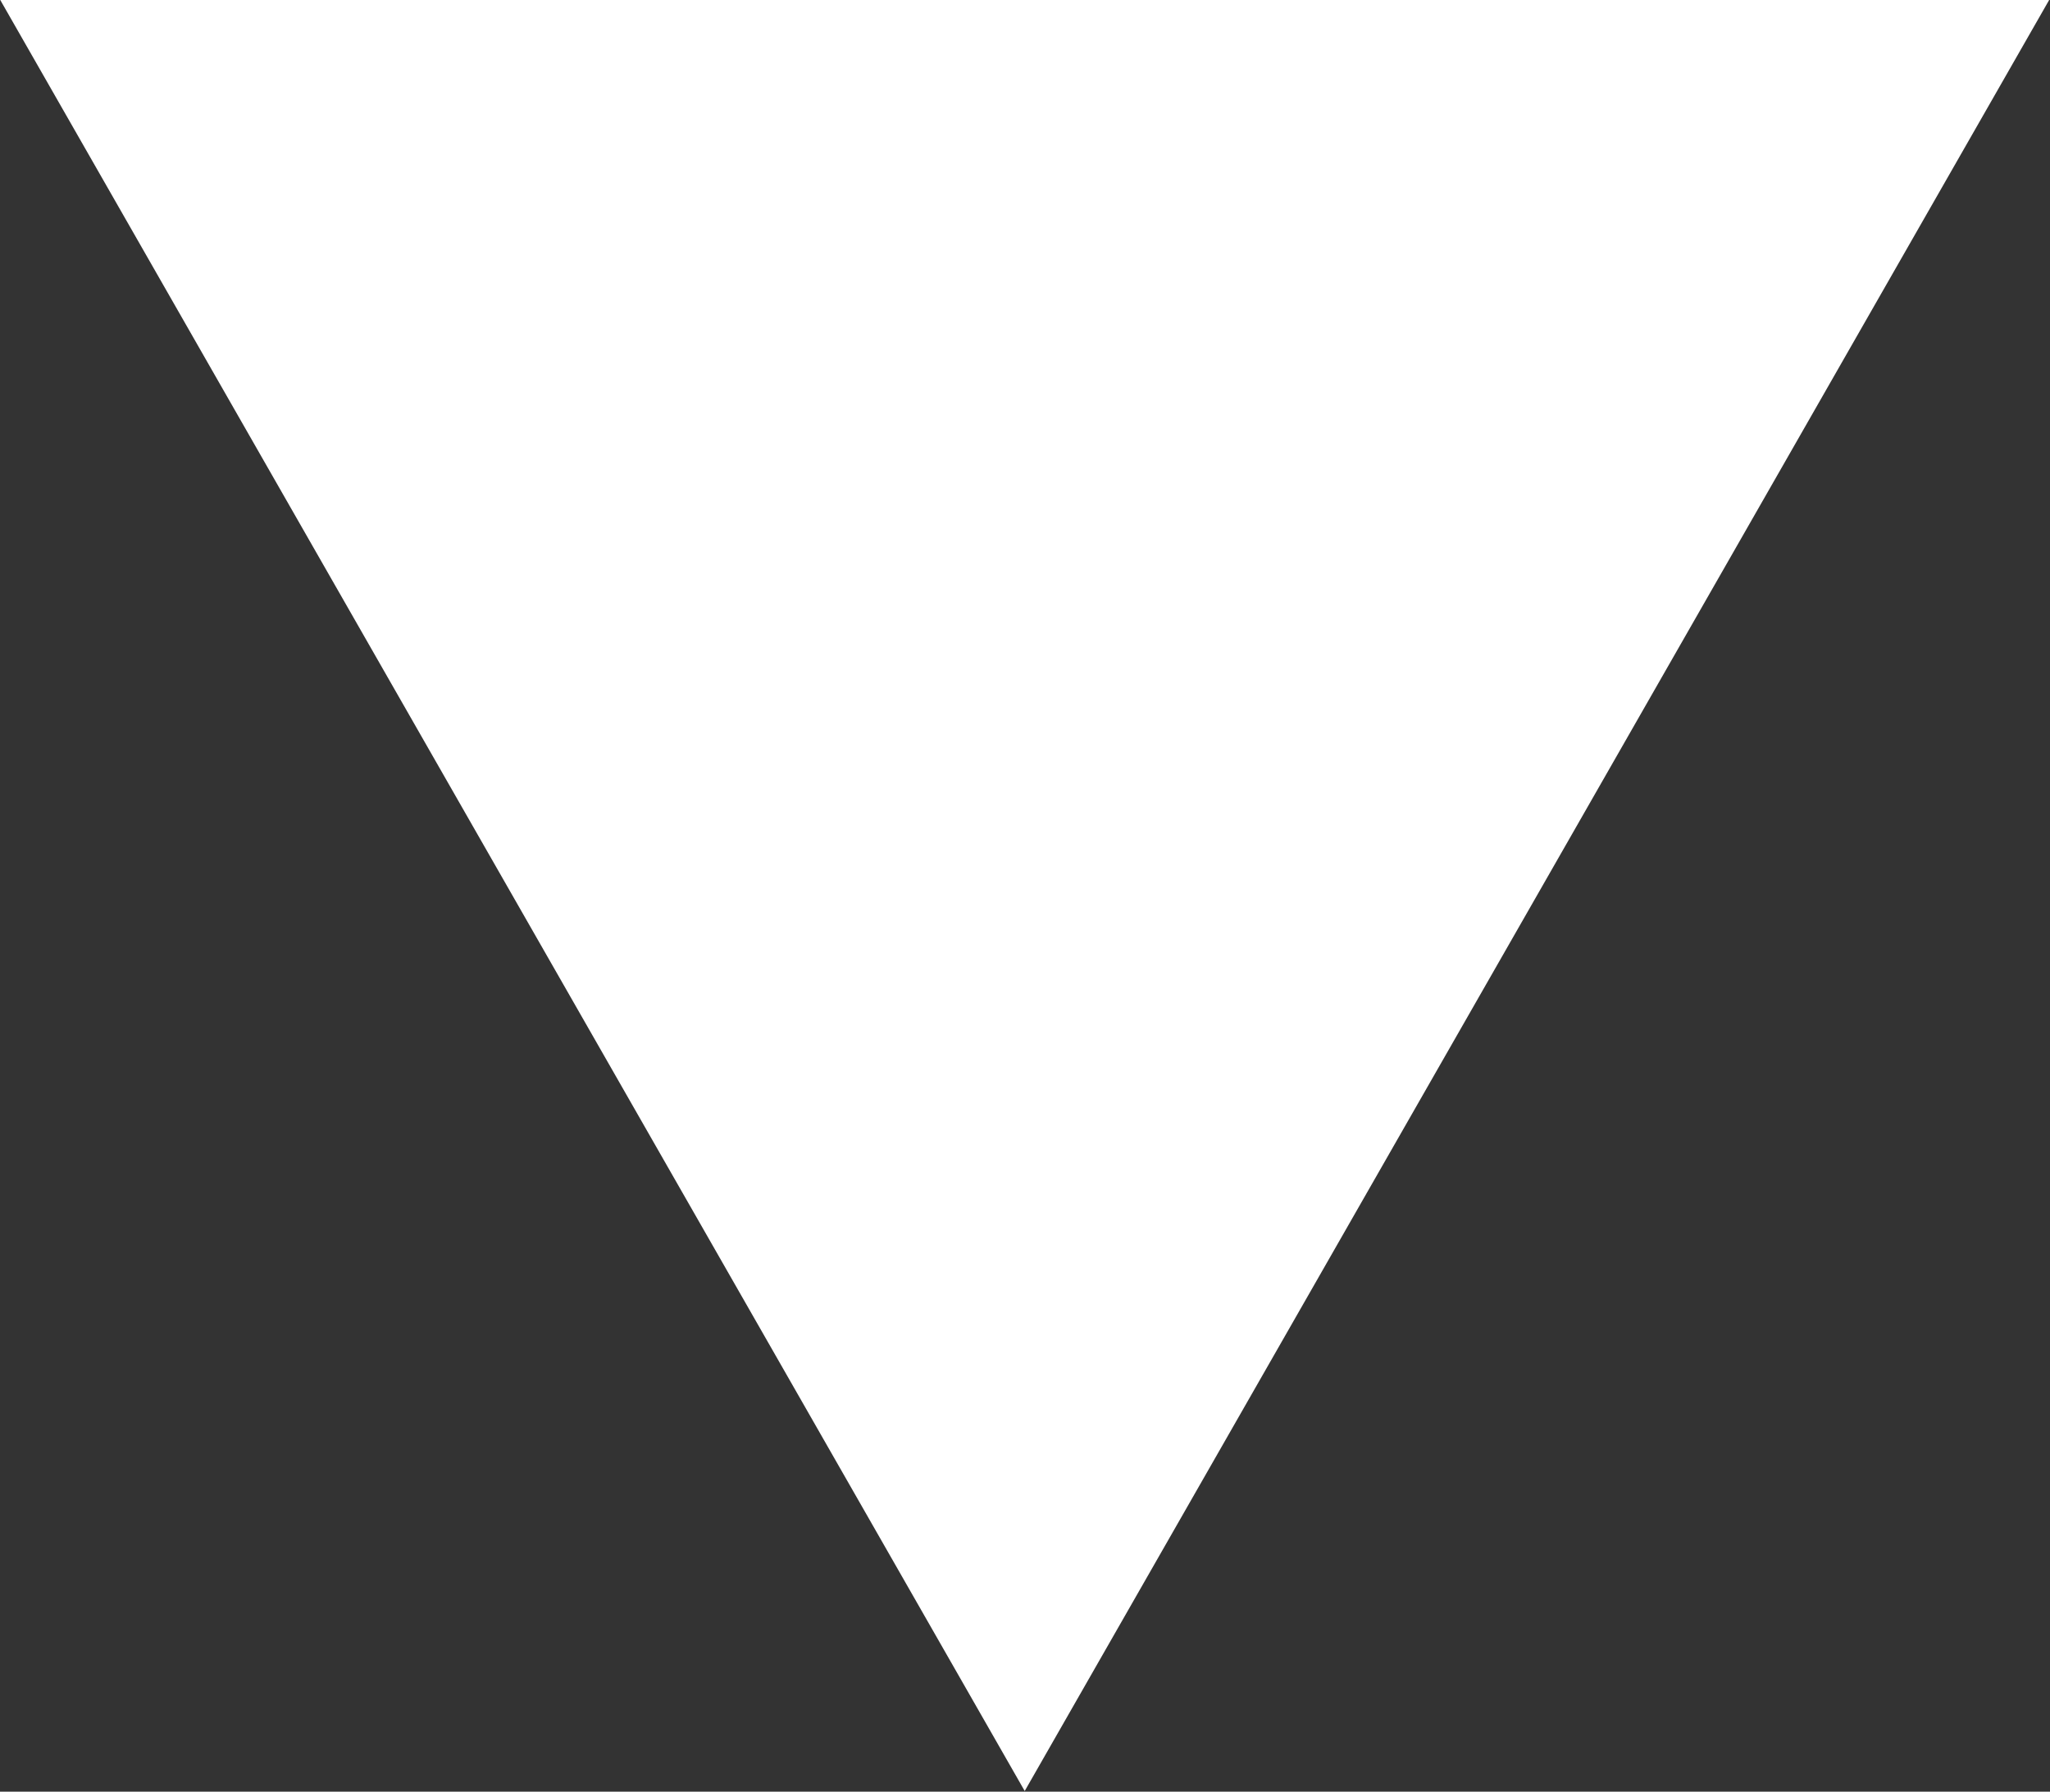 <svg xmlns="http://www.w3.org/2000/svg" width="35.19" height="30.75" viewBox="0 0 35.19 30.75">
  <rect x="0" y="0" width="35.19" height="30.75" fill="#333333" stroke="none"/>
  <defs>
    <style>
      .cls-1 {
        fill: #fff;
        fill-rule: evenodd;
      }
    </style>
  </defs>
  <path id="Layer_107" data-name="Layer 107" class="cls-1" d="M1279.18,996.739l17.59-30.747h-35.18Z" transform="translate(-1261.59 -966)"/>
</svg>
